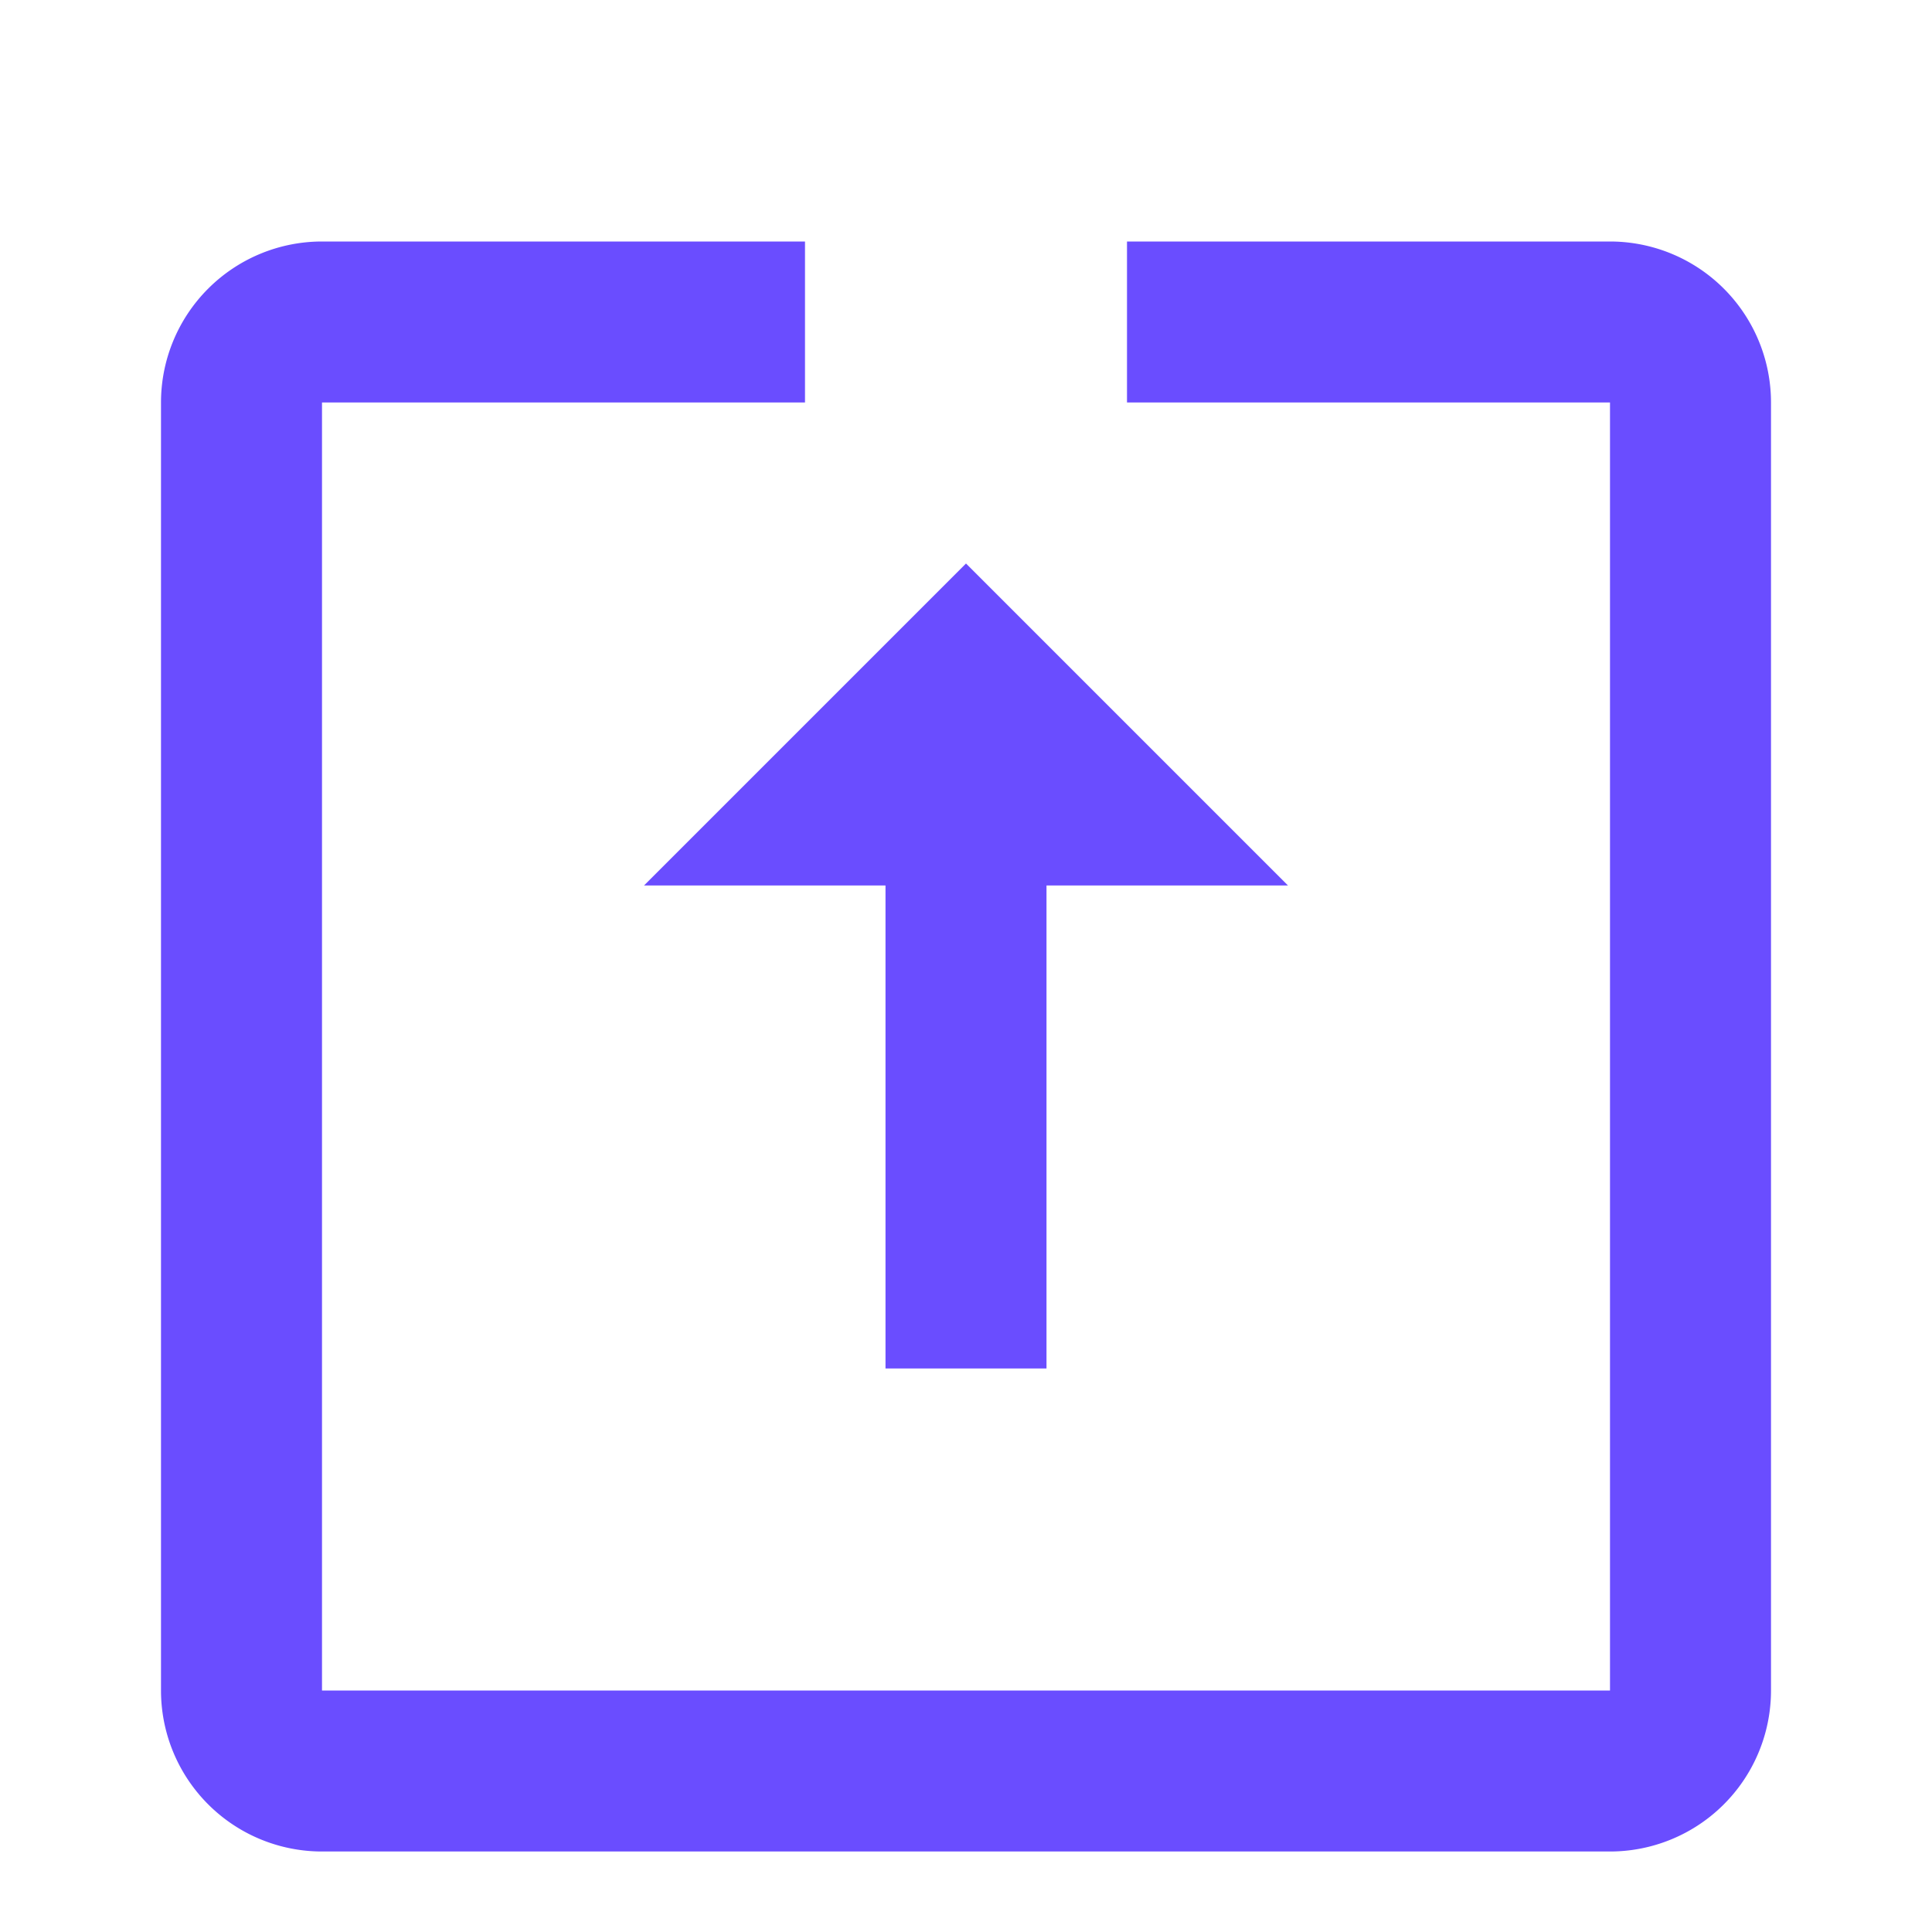 <svg xmlns="http://www.w3.org/2000/svg" viewBox="0 0 24 24" width="24" height="24">
  <path fill="#6a4dff" d="M20,3H14V5H20V21H4V5H10V3H4A2,2 0 0,0 2,5V21A2,2 0 0,0 4,23H20A2,2 0 0,0 22,21V5A2,2 0 0,0 20,3M12,7L16,11H13V17H11V11H8L12,7Z" />
</svg> 